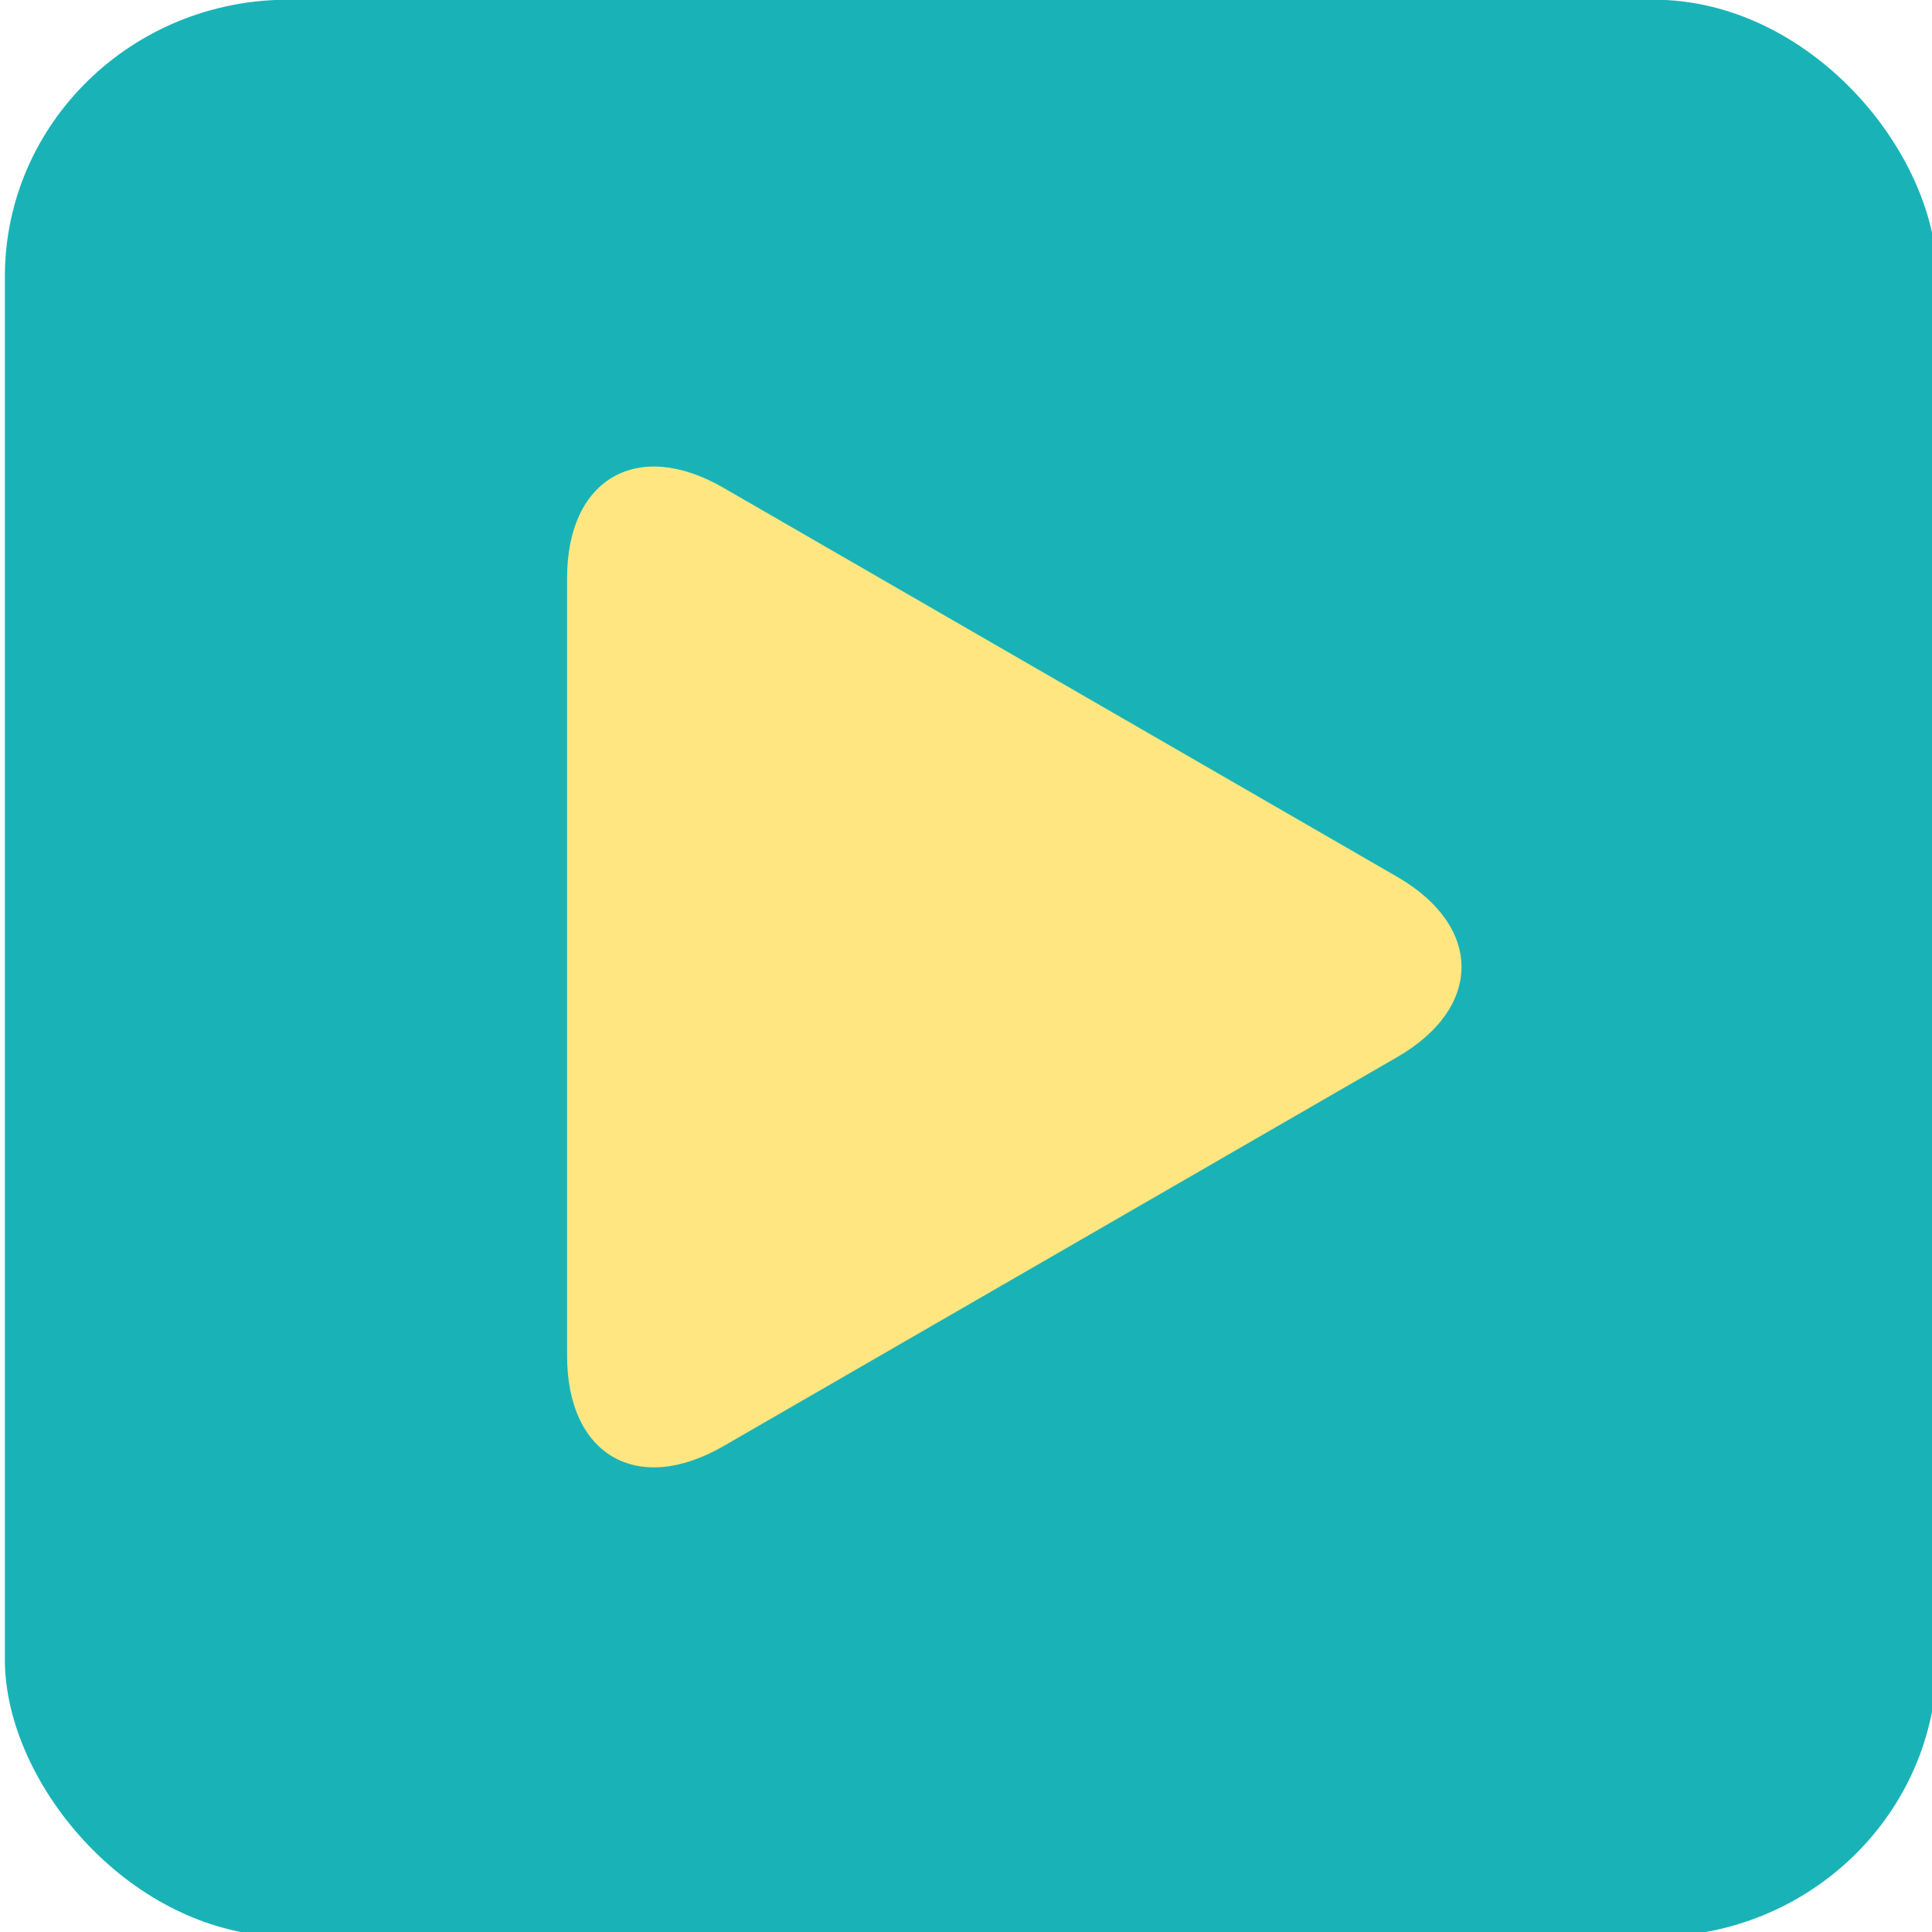 <?xml version="1.0" encoding="UTF-8" standalone="no"?>
<!-- Created with Inkscape (http://www.inkscape.org/) -->

<svg
   xmlns:dc="http://purl.org/dc/elements/1.1/"
   xmlns:cc="http://creativecommons.org/ns#"
   xmlns:rdf="http://www.w3.org/1999/02/22-rdf-syntax-ns#"
   xmlns:svg="http://www.w3.org/2000/svg"
   xmlns="http://www.w3.org/2000/svg"
   xmlns:sodipodi="http://sodipodi.sourceforge.net/DTD/sodipodi-0.dtd"
   xmlns:inkscape="http://www.inkscape.org/namespaces/inkscape"
   width="200"
   height="200"
   viewBox="0 0 200 200"
   id="svg2"
   version="1.1"
   inkscape:version="0.91 r13725"
   sodipodi:docname="playIcon.svg"
   inkscape:export-filename="/Users/jess/Desktop/play.png"
   inkscape:export-xdpi="90"
   inkscape:export-ydpi="90">
  <defs
     id="defs4">
    <inkscape:perspective
       sodipodi:type="inkscape:persp3d"
       inkscape:vp_x="0 : 100 : 1"
       inkscape:vp_y="0 : 1000 : 0"
       inkscape:vp_z="200 : 100 : 1"
       inkscape:persp3d-origin="100 : 66.666667 : 1"
       id="perspective4142" />
    <filter
       style="color-interpolation-filters:sRGB;"
       inkscape:label="Drop Shadow"
       id="filter4456">
      <feFlood
         flood-opacity="0.498"
         flood-color="rgb(0,0,0)"
         result="flood"
         id="feFlood4458" />
      <feComposite
         in="flood"
         in2="SourceGraphic"
         operator="in"
         result="composite1"
         id="feComposite4460" />
      <feGaussianBlur
         in="composite1"
         stdDeviation="4.3"
         result="blur"
         id="feGaussianBlur4462" />
      <feOffset
         dx="-1"
         dy="0.1"
         result="offset"
         id="feOffset4464" />
      <feComposite
         in="SourceGraphic"
         in2="offset"
         operator="over"
         result="composite2"
         id="feComposite4466" />
    </filter>
    <linearGradient
       id="188590-_03CA45-_AF00AA"
       x1="0"
       y1="1"
       x2="6.123233995736766e-17"
       y2="0"
       gradientTransform="matrix(1,0,0,1,0,0)">
      <stop
         id="stop9"
         offset="0%"
         stop-color="#03ca45" />
      <stop
         id="stop11"
         offset="100%"
         stop-color="#af00aa" />
    </linearGradient>
    <filter
       style="color-interpolation-filters:sRGB;"
       inkscape:label="Drop Shadow"
       id="filter4613">
      <feFlood
         flood-opacity="0.498"
         flood-color="rgb(0,0,0)"
         result="flood"
         id="feFlood4615" />
      <feComposite
         in="flood"
         in2="SourceGraphic"
         operator="in"
         result="composite1"
         id="feComposite4617" />
      <feGaussianBlur
         in="composite1"
         stdDeviation="4"
         result="blur"
         id="feGaussianBlur4619" />
      <feOffset
         dx="-1"
         dy="0.1"
         result="offset"
         id="feOffset4621" />
      <feComposite
         in="SourceGraphic"
         in2="offset"
         operator="over"
         result="composite2"
         id="feComposite4623" />
    </filter>
  </defs>
  <sodipodi:namedview
     id="base"
     pagecolor="#ffffff"
     bordercolor="#666666"
     borderopacity="1.0"
     inkscape:pageopacity="0.0"
     inkscape:pageshadow="2"
     inkscape:zoom="0.49497475"
     inkscape:cx="11.245272"
     inkscape:cy="120.74869"
     inkscape:document-units="px"
     inkscape:current-layer="layer1"
     showgrid="false"
     units="px"
     borderlayer="true"
     inkscape:window-width="1676"
     inkscape:window-height="1005"
     inkscape:window-x="10"
     inkscape:window-y="91"
     inkscape:window-maximized="0" />
  <g
     inkscape:label="Layer 1"
     inkscape:groupmode="layer"
     id="layer1"
     transform="translate(0,-852.362)">
    <rect
       style="opacity:1;fill:#19b3b7;fill-opacity:1;stroke:none;stroke-width:0.79;stroke-miterlimit:4;stroke-dasharray:none;stroke-dashoffset:0;stroke-opacity:1"
       id="rect4187"
       width="200.01"
       height="200.515"
       x="0.505"
       y="852.332"
       rx="29.317"
       ry="28.665" />
    <path
       inkscape:connector-curvature="0"
       d="M 75.888,1001.968 145.615,961.706 c 8.908,-5.133 8.908,-13.549 0,-18.689 l -69.727,-40.262 c -8.902,-5.146 -16.184,-0.934 -16.184,9.344 l 0,80.523 c 0,10.279 7.282,14.49 16.184,9.344 z"
       style="opacity:1;fill:#ffe680;fill-opacity:1;stroke:none;stroke-width:0.263;filter:url(#filter4613)"
       id="path13" />
    <path
       inkscape:connector-curvature="0"
       d="M -815.874,412.519"
       style="fill:#ffffff;fill-opacity:0.3;stroke:none"
       id="path15" />
  </g>
</svg>
